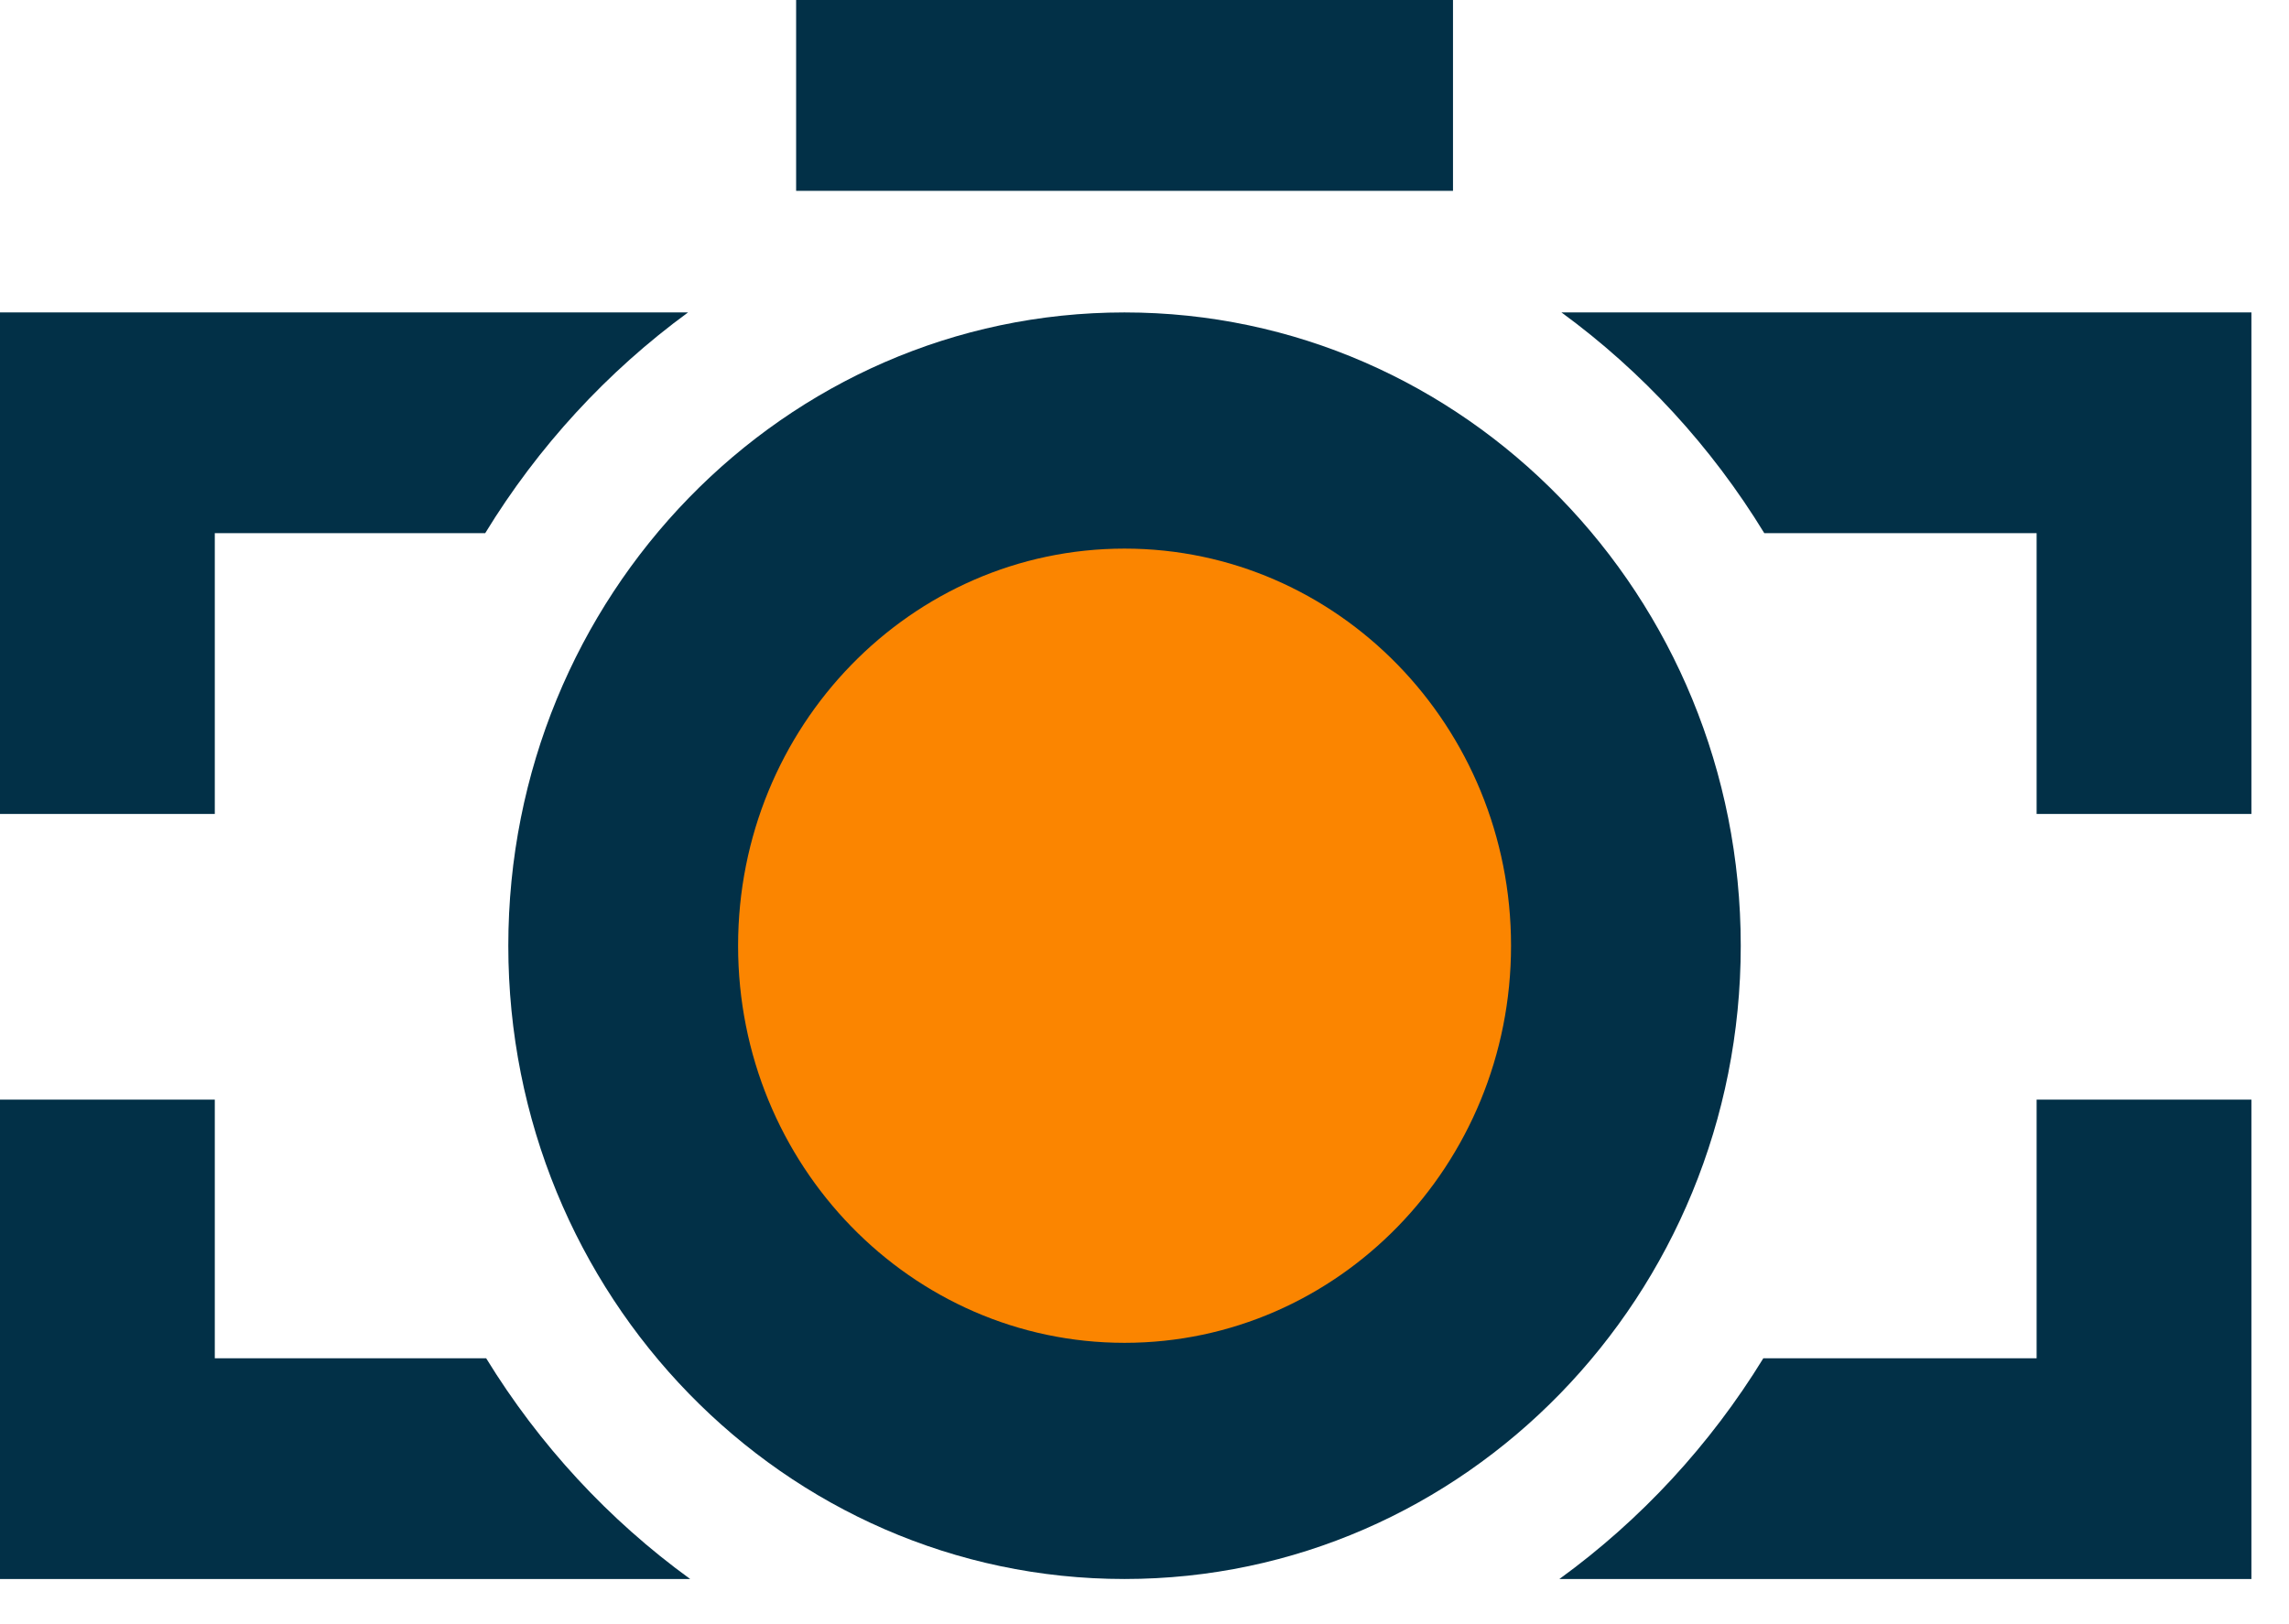 <svg width="31" height="22" viewBox="0 0 31 22" fill="none" xmlns="http://www.w3.org/2000/svg">
<path fill-rule="evenodd" clip-rule="evenodd" d="M23.894 7.222H27.582V11.025H30.491V7.222V4.232H27.582H21.147C22.242 5.033 23.178 6.05 23.894 7.222ZM9.318 4.232H2.909H0V7.222V11.025H2.909V7.222H6.571C7.287 6.05 8.223 5.033 9.318 4.232ZM21.119 21.388C22.22 20.589 23.161 19.572 23.881 18.398H27.582V14.895H30.491V18.398V21.388H27.582H21.119ZM9.347 21.388H2.909H0V18.398V14.895H2.909V18.398H6.584C7.304 19.572 8.245 20.589 9.347 21.388Z" fill="#023047"/>
<path d="M15.229 21.388C19.839 21.388 23.575 17.547 23.575 12.81C23.575 8.073 19.839 4.232 15.229 4.232C10.62 4.232 6.884 8.073 6.884 12.81C6.884 17.547 10.62 21.388 15.229 21.388Z" fill="#023047"/>
<path d="M15.23 18.189C18.12 18.189 20.464 15.781 20.464 12.81C20.464 9.839 18.12 7.431 15.23 7.431C12.339 7.431 9.996 9.839 9.996 12.81C9.996 15.781 12.339 18.189 15.23 18.189Z" fill="#FB8500"/>
<path d="M19.678 0H10.782V2.585H19.678V0Z" fill="#023047"/>
</svg>
